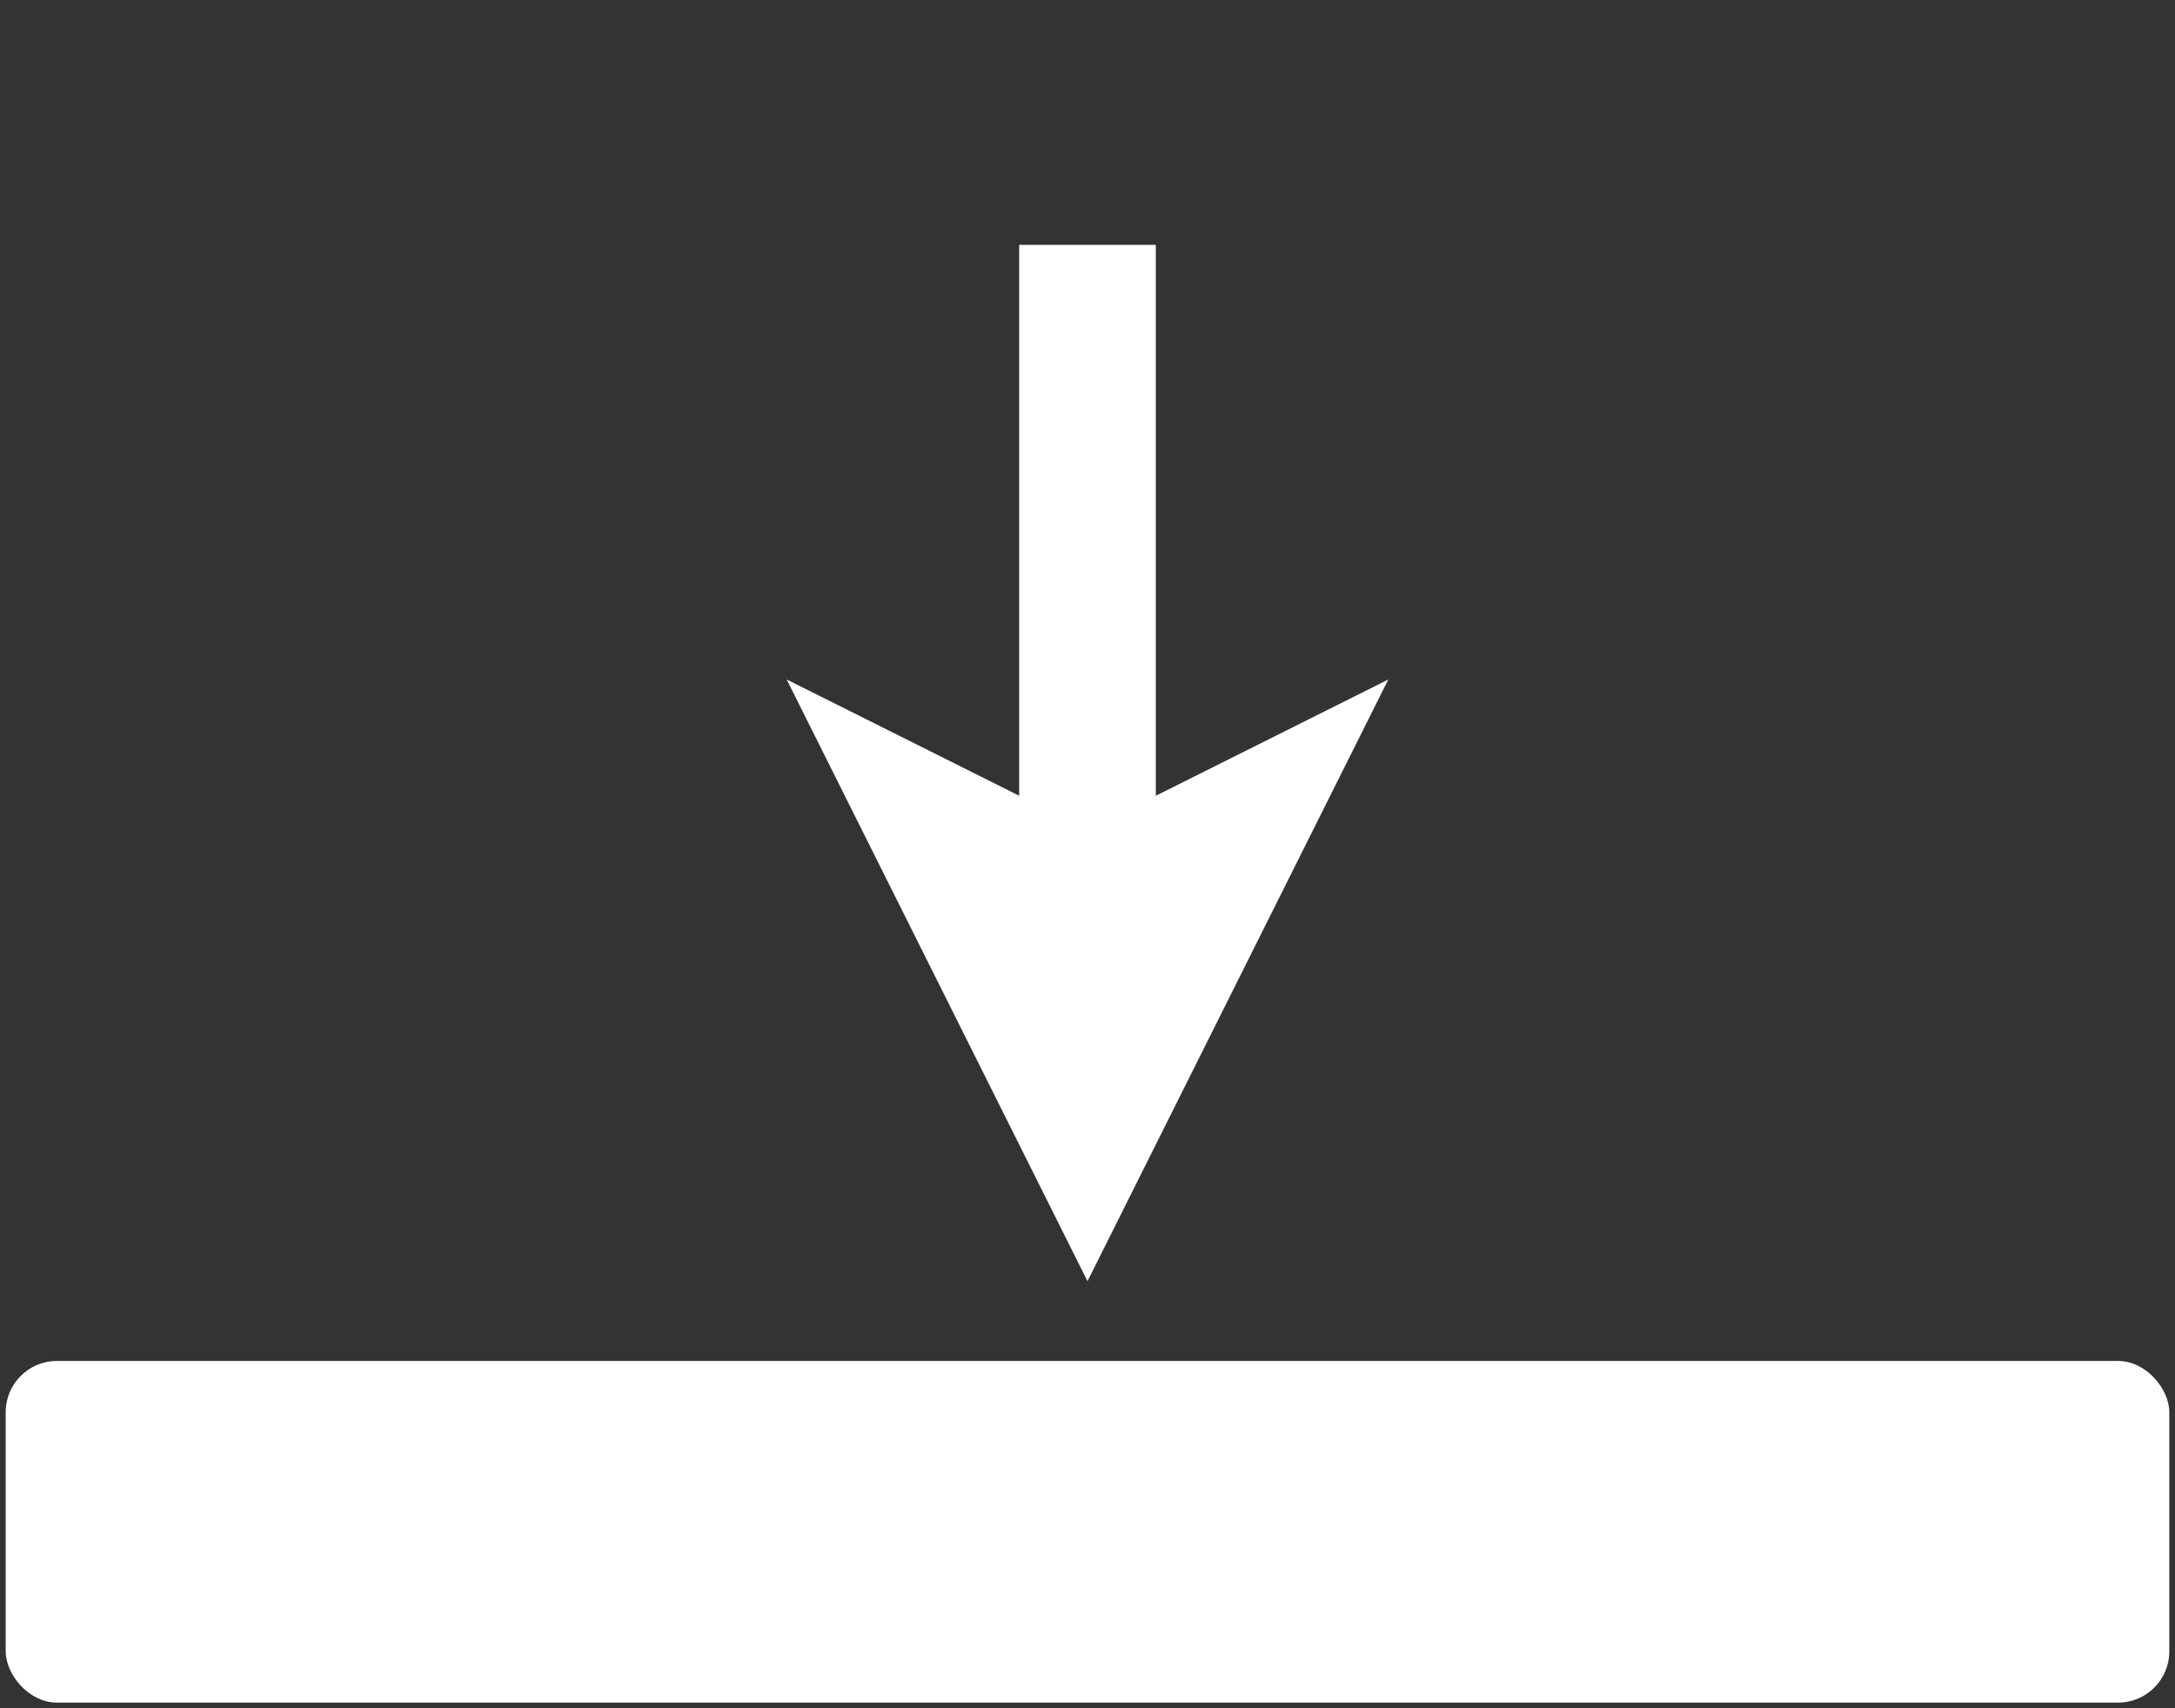 <!DOCTYPE svg PUBLIC "-//W3C//DTD SVG 1.1//EN" "http://www.w3.org/Graphics/SVG/1.1/DTD/svg11.dtd">
<svg xmlns="http://www.w3.org/2000/svg" xmlns:xlink="http://www.w3.org/1999/xlink" width="191px" height="150px" version="1.1" content="&lt;mxfile userAgent=&quot;Mozilla/5.0 (X11; Ubuntu; Linux x86_64; rv:59.0) Gecko/20100101 Firefox/59.0&quot; version=&quot;8.6.2&quot; editor=&quot;www.draw.io&quot; type=&quot;device&quot;&gt;&lt;diagram&gt;lZRNc5swEIZ/DdcOSDi2j43rtJfMZMaHnFW0AU0EYoRs7P76SGiFUOx8lAvSsx9avbuQ0V17/q1Z3zwqDjIjOT9n9FdGSFGSO/ty5OLJel16UGvBPcojOIh/gJGBHgWHAZlHRilpRJ/CSnUdVCZhTGs1pm4vSvIE9KyGK3ComLymz4KbxtPNKo/8D4i6CScXOVr+suq11urY4XkZoXfT480tC7nQf2gYV+MC0X1Gd1op41fteQfSaZvK9vCBda5bQ2e+E0B8wInJI4SKp7rMJWgx3Qacf5HR+7ERBg49q5x1tN23rDGtRPOLkHKnpNJTLH2YHstrzbiwNQVbpzpwWLLBtSq368Fo9QrvHLA80AbOH16xmIWzAwmqBaMv1gUDytAbnEW6wf0YO1tskTWLrlJkDIepnlNHQe0CNb2tL/1aX+B29HA7QN3aa+0juoeO/3QTba2VU0tUqeLWjt9PUV6puGyBt4RxLsisrivgf7VdaLe6IV1gGiQz4pSmv6UnnvCkhD04tm67SlpHNiRNMaijrgCjlmP+RSK6pmkiw3QN5iqRVZ5dFm69cxg+K7j88b7kAkmcGJ81zs+s662Rstv4O/Du8Z9L928=&lt;/diagram&gt;&lt;/mxfile&gt;"><rect width="100%" height="100%" fill="#333333" stroke="none"/><defs/><g transform="translate(0.5,0.5)"><rect x="0" y="119" width="190" height="30" rx="4.5" ry="4.5" fill="#ffffff" stroke="none" pointer-events="none"/><path d="M 95 21 L 95 79.08" fill="none" stroke="#ffffff" stroke-width="12" stroke-miterlimit="10" pointer-events="none"/><path d="M 95 98.58 L 82 72.58 L 95 79.08 L 108 72.58 Z" fill="#ffffff" stroke="#ffffff" stroke-width="12" stroke-miterlimit="10" pointer-events="none"/></g></svg>